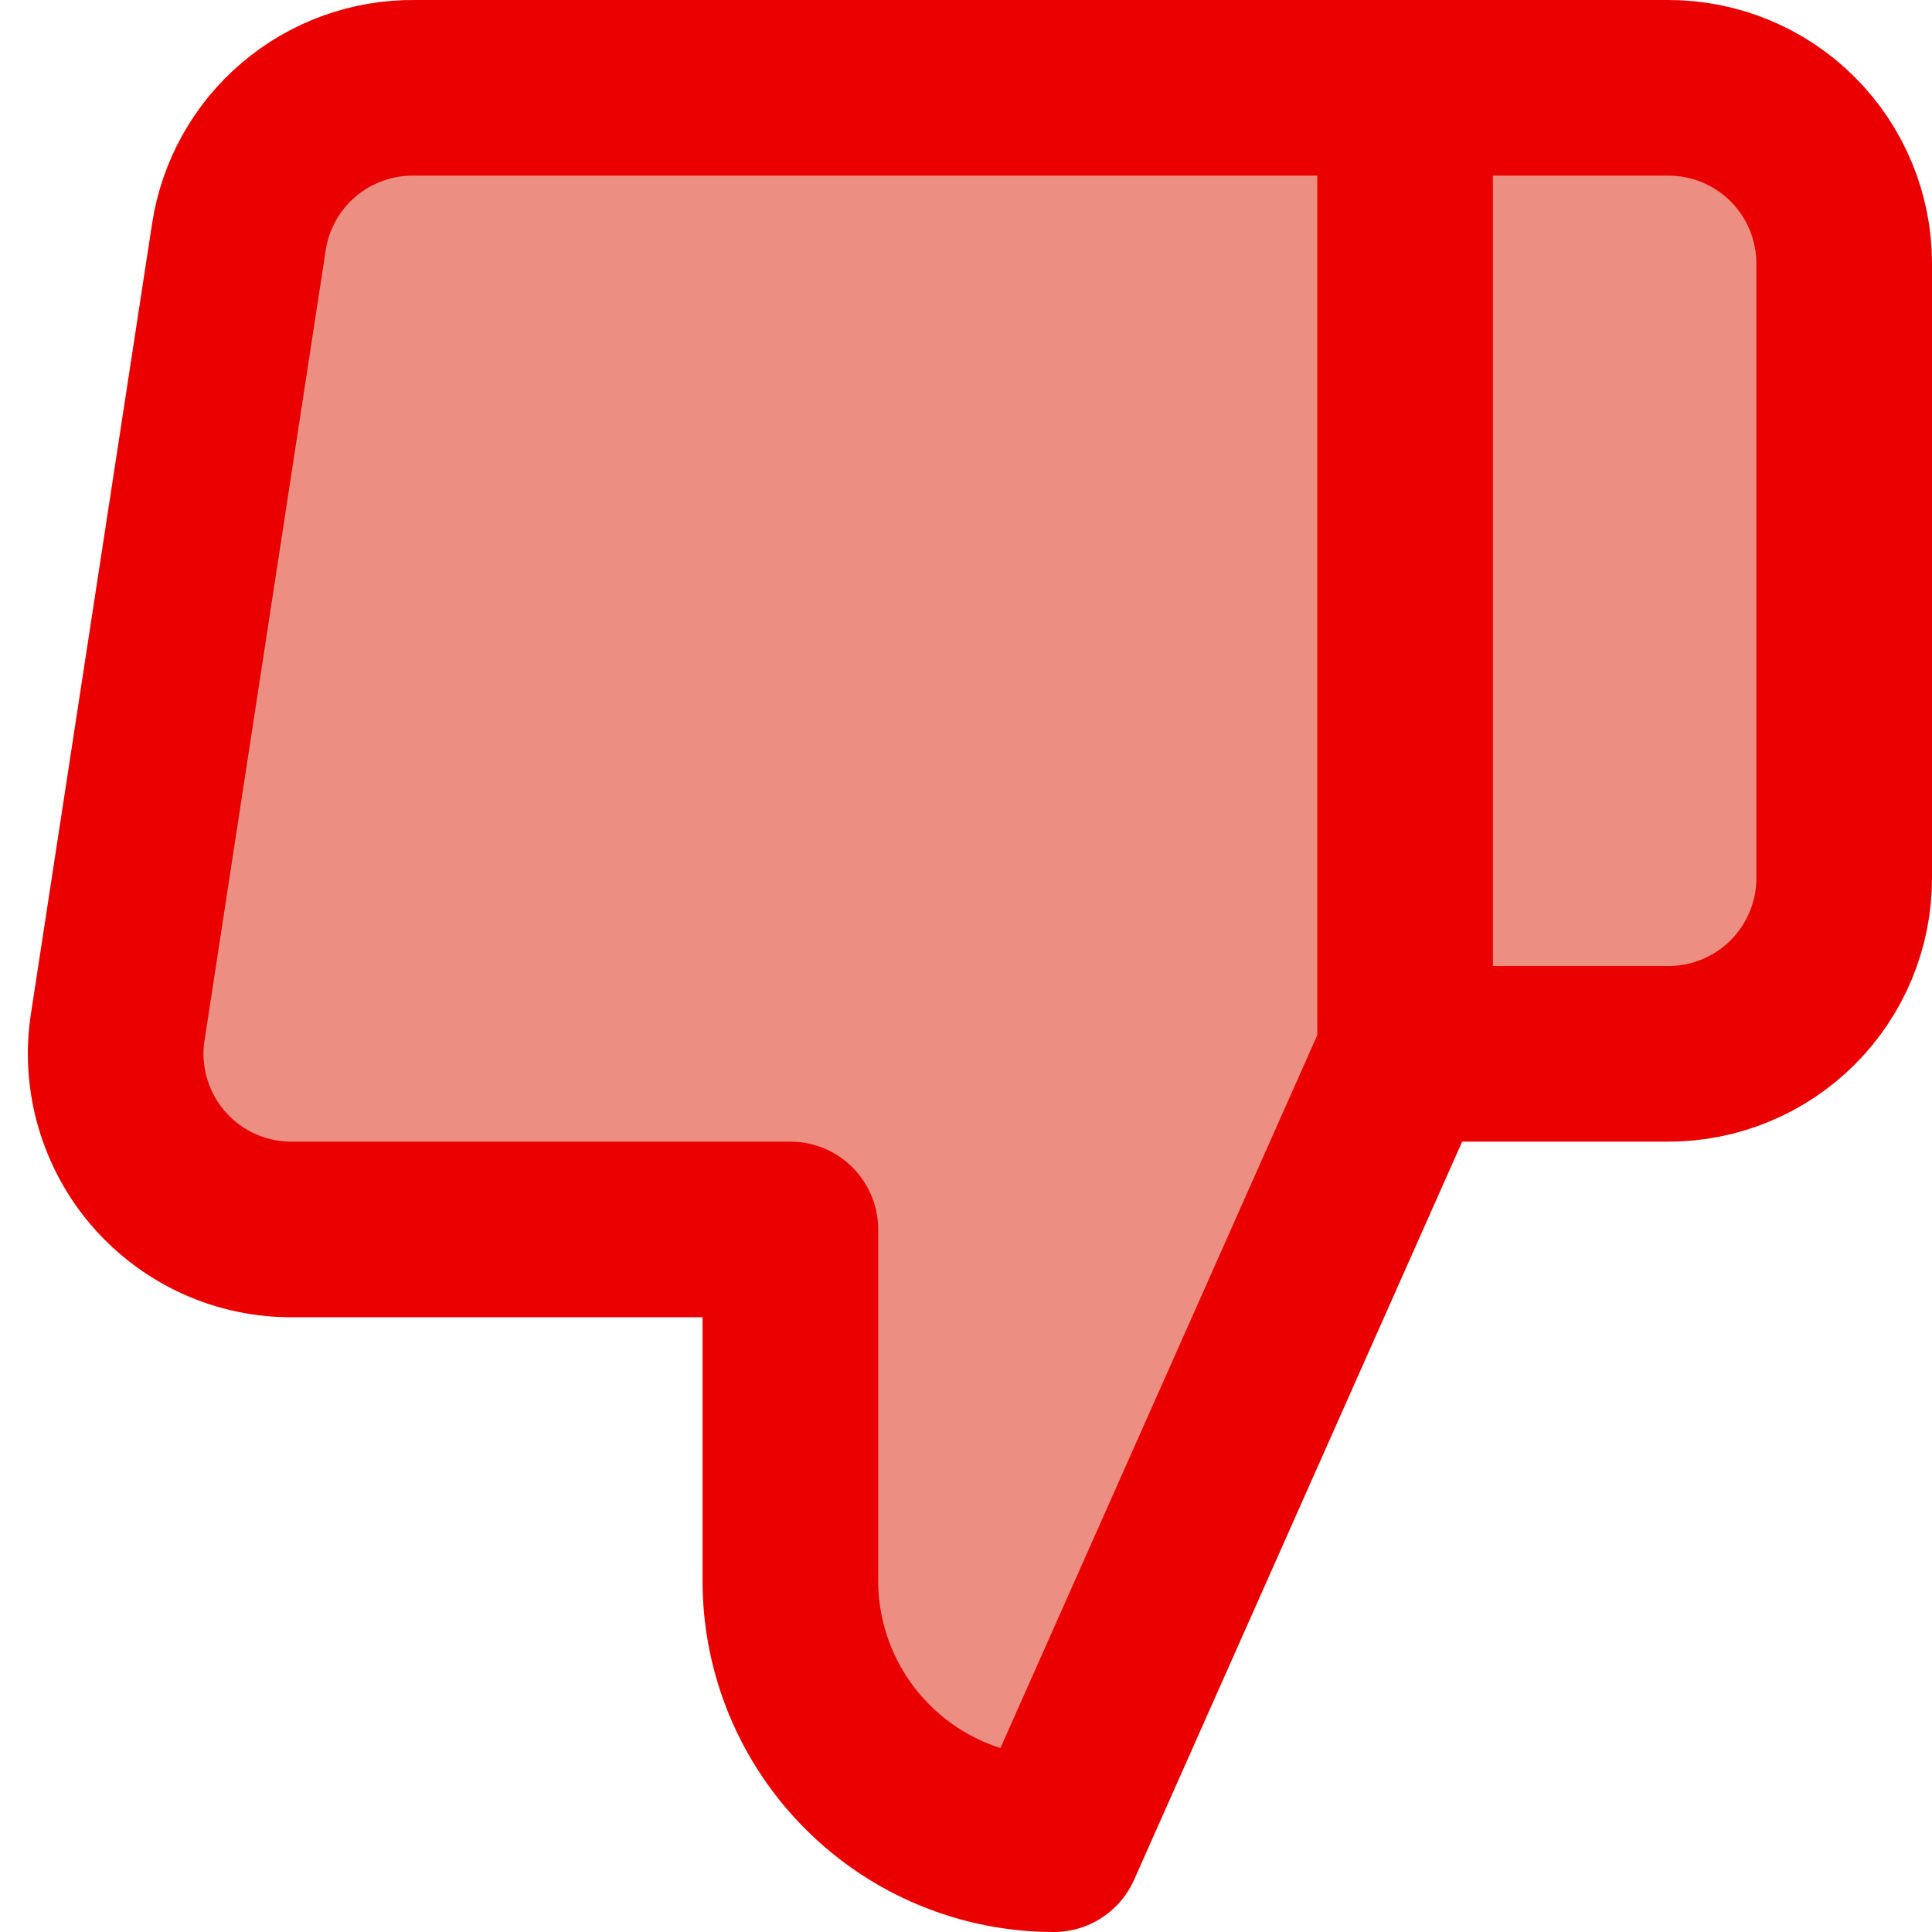 <svg width="22" height="22" viewBox="0 0 22 22" fill="#EC8F82" xmlns="http://www.w3.org/2000/svg">
<path d="M16 1L19 1C19.53 1 20.039 1.211 20.414 1.586C20.789 1.961 21 2.47 21 3L21 10C21 10.53 20.789 11.039 20.414 11.414C20.039 11.789 19.53 12 19 12L16 12M9 14L9 18C9 18.796 9.316 19.559 9.879 20.121C10.441 20.684 11.204 21 12 21L16 12L16 1L4.72 1C4.238 0.995 3.77 1.164 3.402 1.476C3.035 1.788 2.792 2.223 2.72 2.7L1.34 11.7C1.296 11.987 1.316 12.279 1.397 12.558C1.478 12.836 1.618 13.094 1.808 13.312C1.998 13.531 2.234 13.706 2.498 13.825C2.763 13.944 3.05 14.003 3.34 14L9 14Z" stroke="#EA0000" stroke-width="2" stroke-linecap="round" stroke-linejoin="round"/>
</svg>
